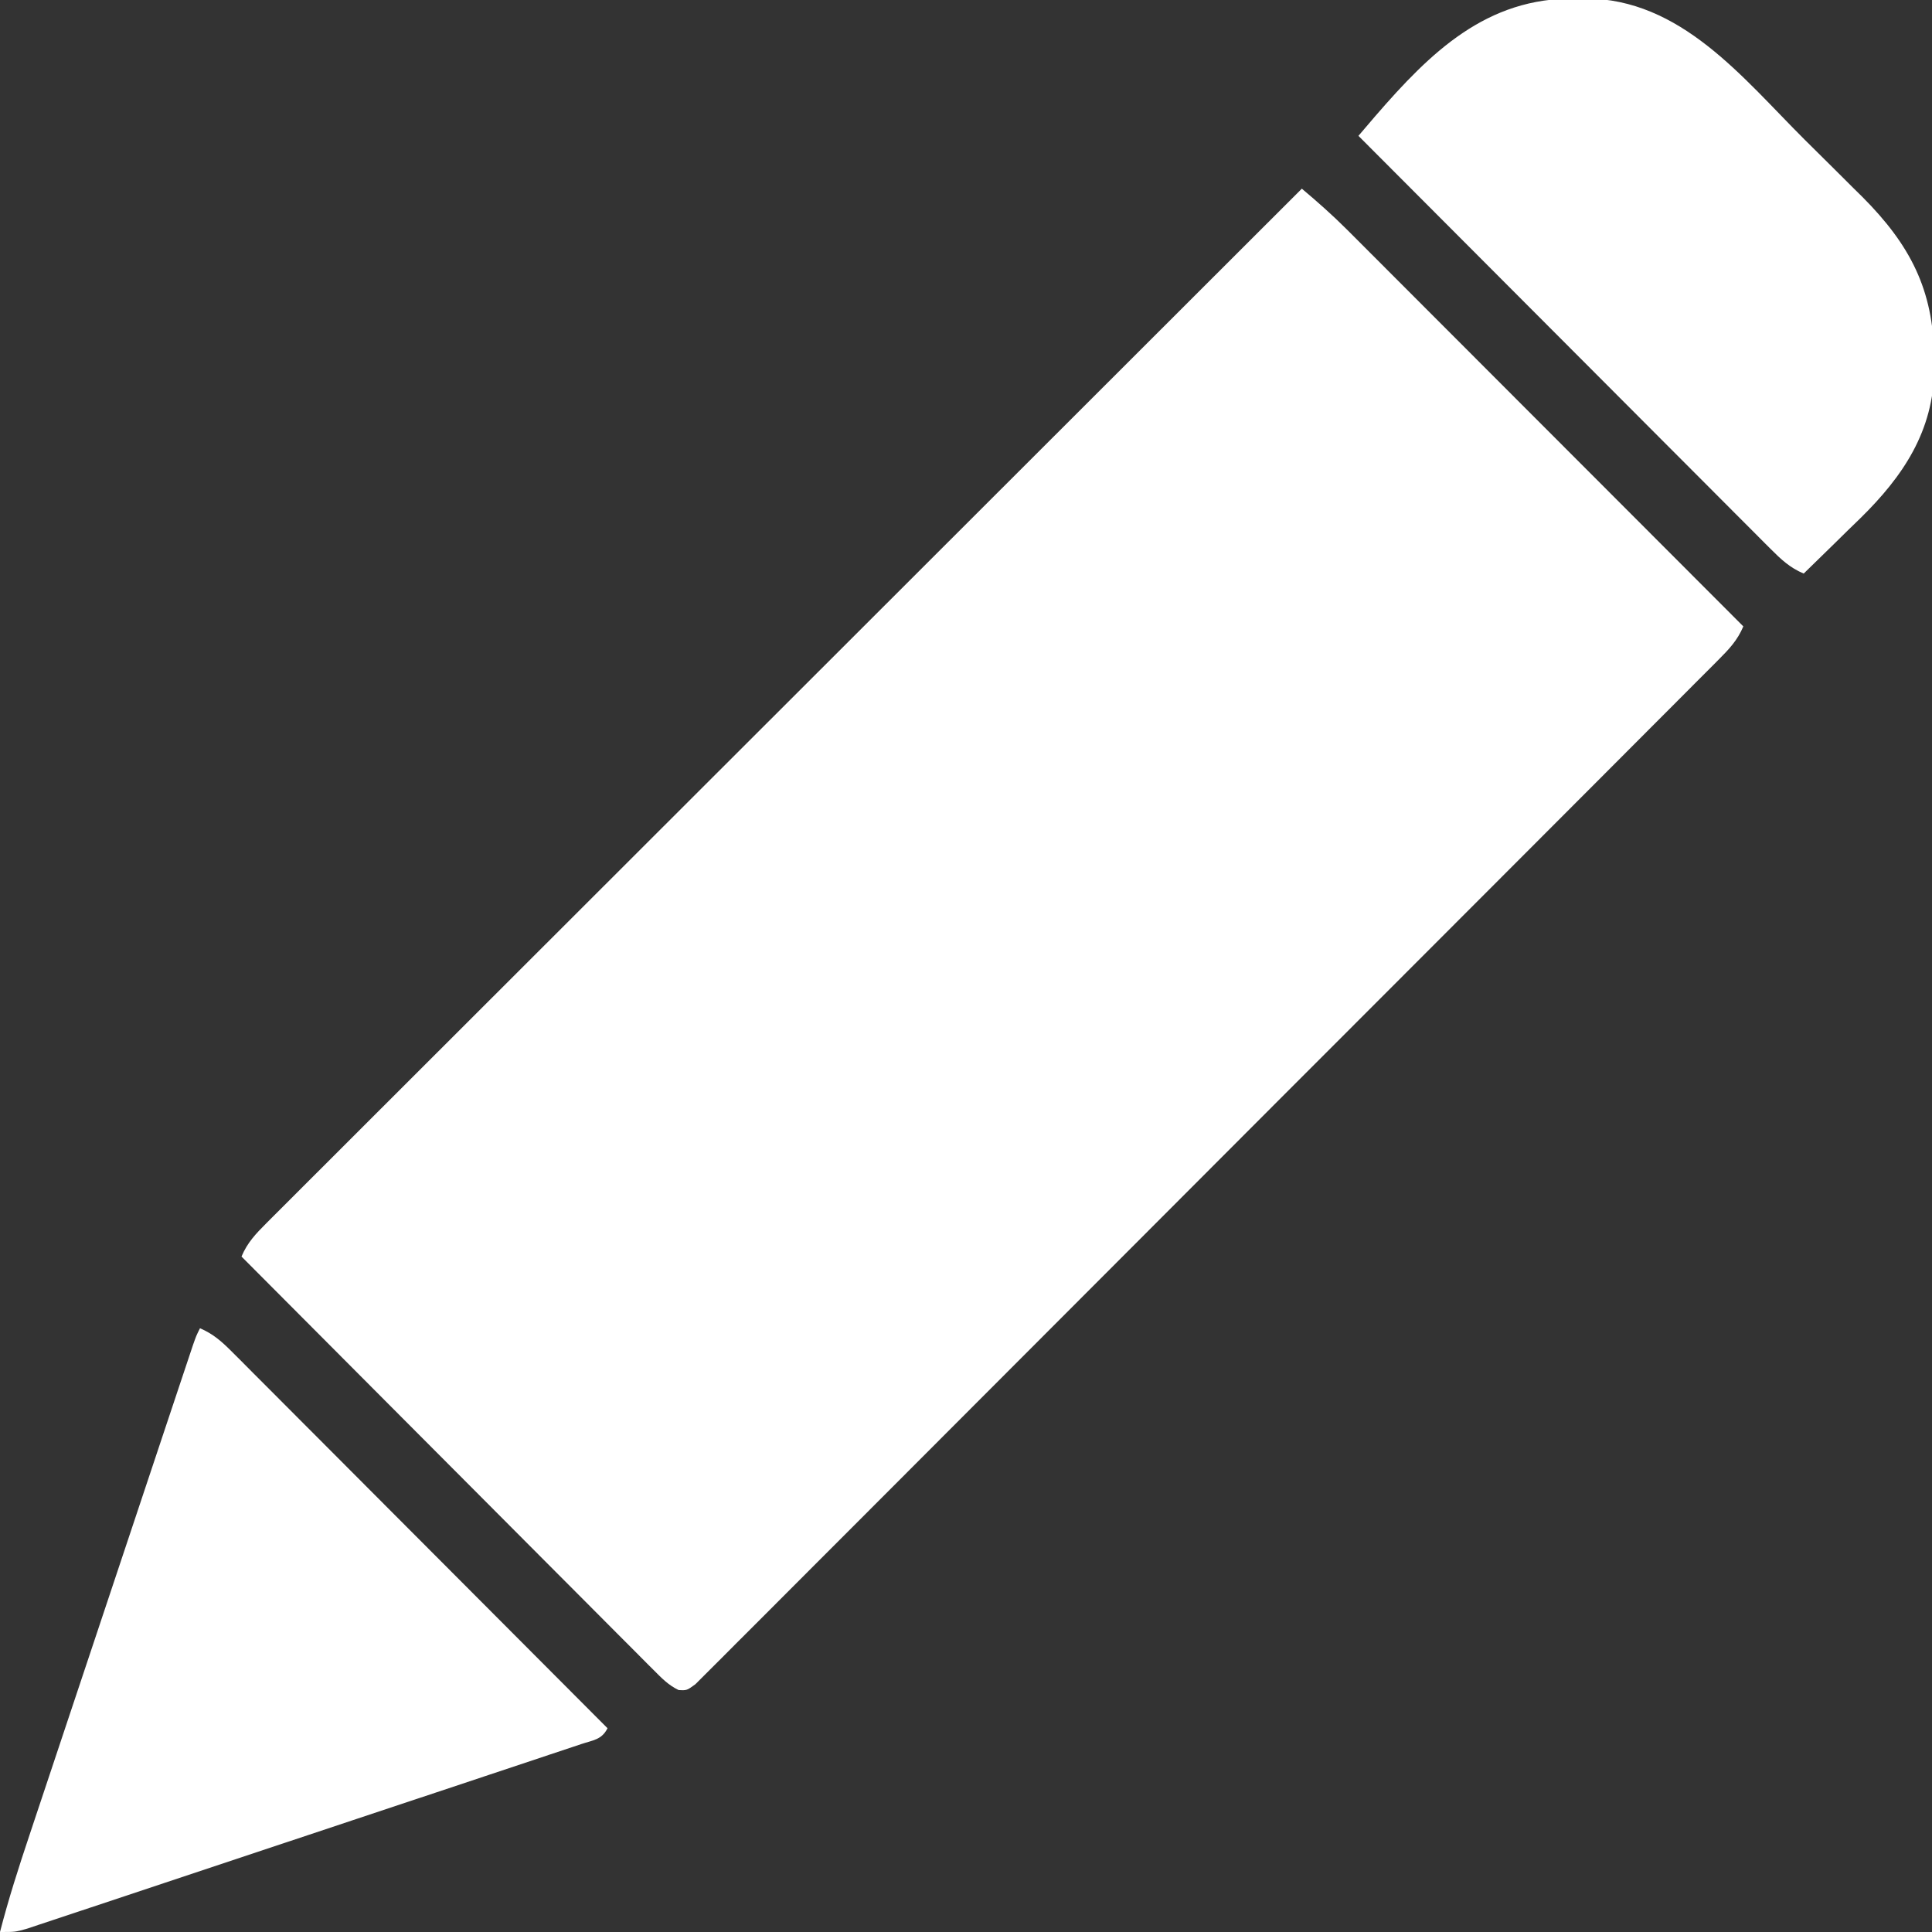 <?xml version="1.0" encoding="UTF-8"?>
<svg version="1.1" xmlns="http://www.w3.org/2000/svg" width="512" height="512">
<rect width="100%" height="100%" fill="#333333" stroke="none"/>
<path d="M0 0 C4.155 3.497 8.177 7.052 12.018 10.898 C12.701 11.579 12.701 11.579 13.397 12.274 C14.898 13.773 16.395 15.276 17.892 16.779 C18.977 17.864 20.062 18.948 21.147 20.033 C24.074 22.96 26.998 25.89 29.922 28.821 C32.984 31.889 36.05 34.955 39.115 38.021 C44.911 43.82 50.704 49.622 56.496 55.424 C63.094 62.033 69.695 68.639 76.296 75.245 C89.867 88.827 103.435 102.412 117 116 C115.453 119.678 113.228 122.026 110.423 124.837 C109.953 125.311 109.482 125.785 108.998 126.274 C107.414 127.868 105.823 129.455 104.232 131.042 C103.086 132.192 101.941 133.343 100.796 134.494 C97.643 137.661 94.484 140.822 91.324 143.982 C87.918 147.389 84.519 150.801 81.119 154.213 C73.682 161.672 66.238 169.124 58.793 176.575 C54.147 181.224 49.503 185.874 44.859 190.525 C32.011 203.393 19.16 216.26 6.303 229.12 C5.48 229.944 4.657 230.767 3.809 231.615 C2.141 233.283 0.472 234.952 -1.196 236.621 C-2.024 237.449 -2.852 238.278 -3.706 239.131 C-4.535 239.96 -5.364 240.79 -6.218 241.644 C-19.669 255.099 -33.108 268.565 -46.542 282.036 C-60.323 295.855 -74.114 309.665 -87.914 323.466 C-95.667 331.219 -103.415 338.976 -111.154 346.744 C-117.74 353.354 -124.334 359.956 -130.94 366.547 C-134.313 369.912 -137.682 373.282 -141.04 376.663 C-144.11 379.753 -147.191 382.832 -150.281 385.901 C-151.401 387.018 -152.517 388.139 -153.628 389.264 C-155.132 390.785 -156.649 392.291 -158.172 393.793 C-159.435 395.057 -159.435 395.057 -160.723 396.346 C-163 398 -163 398 -165.16 397.882 C-167.894 396.572 -169.671 394.697 -171.809 392.552 C-172.278 392.085 -172.747 391.619 -173.23 391.139 C-174.8 389.573 -176.359 387.998 -177.919 386.422 C-179.042 385.298 -180.166 384.174 -181.29 383.052 C-184.342 380.001 -187.385 376.941 -190.425 373.879 C-193.605 370.681 -196.792 367.492 -199.979 364.301 C-206.012 358.258 -212.038 352.208 -218.062 346.154 C-224.919 339.263 -231.785 332.381 -238.652 325.499 C-252.777 311.342 -266.892 297.175 -281 283 C-279.451 279.311 -277.213 276.964 -274.397 274.151 C-273.923 273.675 -273.45 273.199 -272.962 272.709 C-271.369 271.11 -269.768 269.519 -268.168 267.927 C-267.015 266.773 -265.862 265.619 -264.71 264.464 C-261.538 261.288 -258.36 258.118 -255.18 254.948 C-251.755 251.531 -248.335 248.109 -244.915 244.687 C-238.986 238.757 -233.054 232.831 -227.119 226.907 C-218.538 218.343 -209.963 209.773 -201.389 201.202 C-187.479 187.296 -173.565 173.395 -159.647 159.497 C-146.127 145.994 -132.608 132.489 -119.092 118.982 C-118.259 118.15 -117.426 117.317 -116.568 116.46 C-112.39 112.284 -108.212 108.109 -104.034 103.933 C-69.362 69.282 -34.684 34.639 0 0 Z " fill="#FFFFFF" transform="translate(345,50)"/>
<path d="M0 0 C1.309 -0.017 1.309 -0.017 2.645 -0.035 C27.967 0.077 44.174 20.845 60.683 37.318 C63.318 39.943 65.962 42.556 68.607 45.17 C70.308 46.864 72.008 48.559 73.707 50.254 C74.486 51.021 75.266 51.788 76.069 52.578 C88.67 65.23 94.896 77.142 95.062 95 C95.077 96.049 95.092 97.097 95.107 98.178 C94.891 114.672 86.825 126.621 75.441 137.785 C74.336 138.857 73.231 139.929 72.125 141 C70.995 142.11 69.866 143.22 68.738 144.332 C66.003 147.024 63.255 149.703 60.5 152.375 C56.827 150.831 54.491 148.613 51.691 145.807 C51.222 145.339 50.753 144.872 50.27 144.391 C48.702 142.826 47.142 141.255 45.581 139.683 C44.458 138.559 43.334 137.436 42.21 136.313 C39.16 133.264 36.117 130.209 33.075 127.152 C29.894 123.959 26.707 120.771 23.521 117.583 C17.49 111.545 11.463 105.502 5.438 99.457 C-1.421 92.576 -8.286 85.7 -15.152 78.824 C-29.274 64.681 -43.389 50.53 -57.5 36.375 C-56.547 35.258 -55.594 34.142 -54.64 33.027 C-53.843 32.094 -53.843 32.094 -53.031 31.143 C-38.377 14.215 -23.574 -0.313 0 0 Z " fill="#FFFFFF" transform="translate(417.5,-0.375)"/>
<path d="M0 0 C3.498 1.499 5.752 3.505 8.429 6.189 C9.75 7.505 9.75 7.505 11.098 8.849 C12.066 9.824 13.033 10.799 14.001 11.774 C15.026 12.799 16.051 13.824 17.077 14.849 C19.858 17.629 22.632 20.416 25.406 23.203 C28.307 26.116 31.213 29.024 34.119 31.932 C39.619 37.439 45.114 42.95 50.608 48.464 C56.863 54.741 63.123 61.012 69.384 67.283 C82.262 80.183 95.134 93.089 108 106 C106.467 109.066 104.19 109.146 100.984 110.215 C100.349 110.429 99.714 110.643 99.06 110.863 C96.919 111.583 94.774 112.292 92.63 113 C91.099 113.512 89.568 114.025 88.038 114.538 C83.871 115.934 79.7 117.319 75.529 118.703 C71.171 120.151 66.815 121.605 62.458 123.059 C55.139 125.501 47.817 127.936 40.494 130.368 C32.024 133.18 23.556 136.003 15.091 138.83 C6.956 141.547 -1.181 144.257 -9.319 146.964 C-12.786 148.118 -16.252 149.273 -19.717 150.431 C-23.799 151.794 -27.882 153.151 -31.967 154.504 C-33.468 155.002 -34.967 155.501 -36.466 156.003 C-38.51 156.688 -40.556 157.364 -42.603 158.039 C-43.749 158.42 -44.894 158.801 -46.074 159.193 C-49 160 -49 160 -53 160 C-50.759 151.303 -48.027 142.802 -45.177 134.289 C-44.695 132.842 -44.214 131.396 -43.733 129.949 C-42.436 126.054 -41.135 122.16 -39.834 118.267 C-38.47 114.183 -37.109 110.099 -35.748 106.014 C-33.465 99.167 -31.18 92.321 -28.894 85.475 C-26.249 77.557 -23.607 69.637 -20.968 61.717 C-18.154 53.276 -15.338 44.835 -12.521 36.394 C-11.71 33.963 -10.899 31.531 -10.089 29.099 C-8.818 25.288 -7.545 21.477 -6.272 17.666 C-5.804 16.266 -5.337 14.865 -4.87 13.465 C-4.235 11.558 -3.598 9.653 -2.96 7.747 C-2.426 6.145 -2.426 6.145 -1.88 4.511 C-1 2 -1 2 0 0 Z " fill="#FFFFFF" transform="translate(53,352)"/>
</svg>
